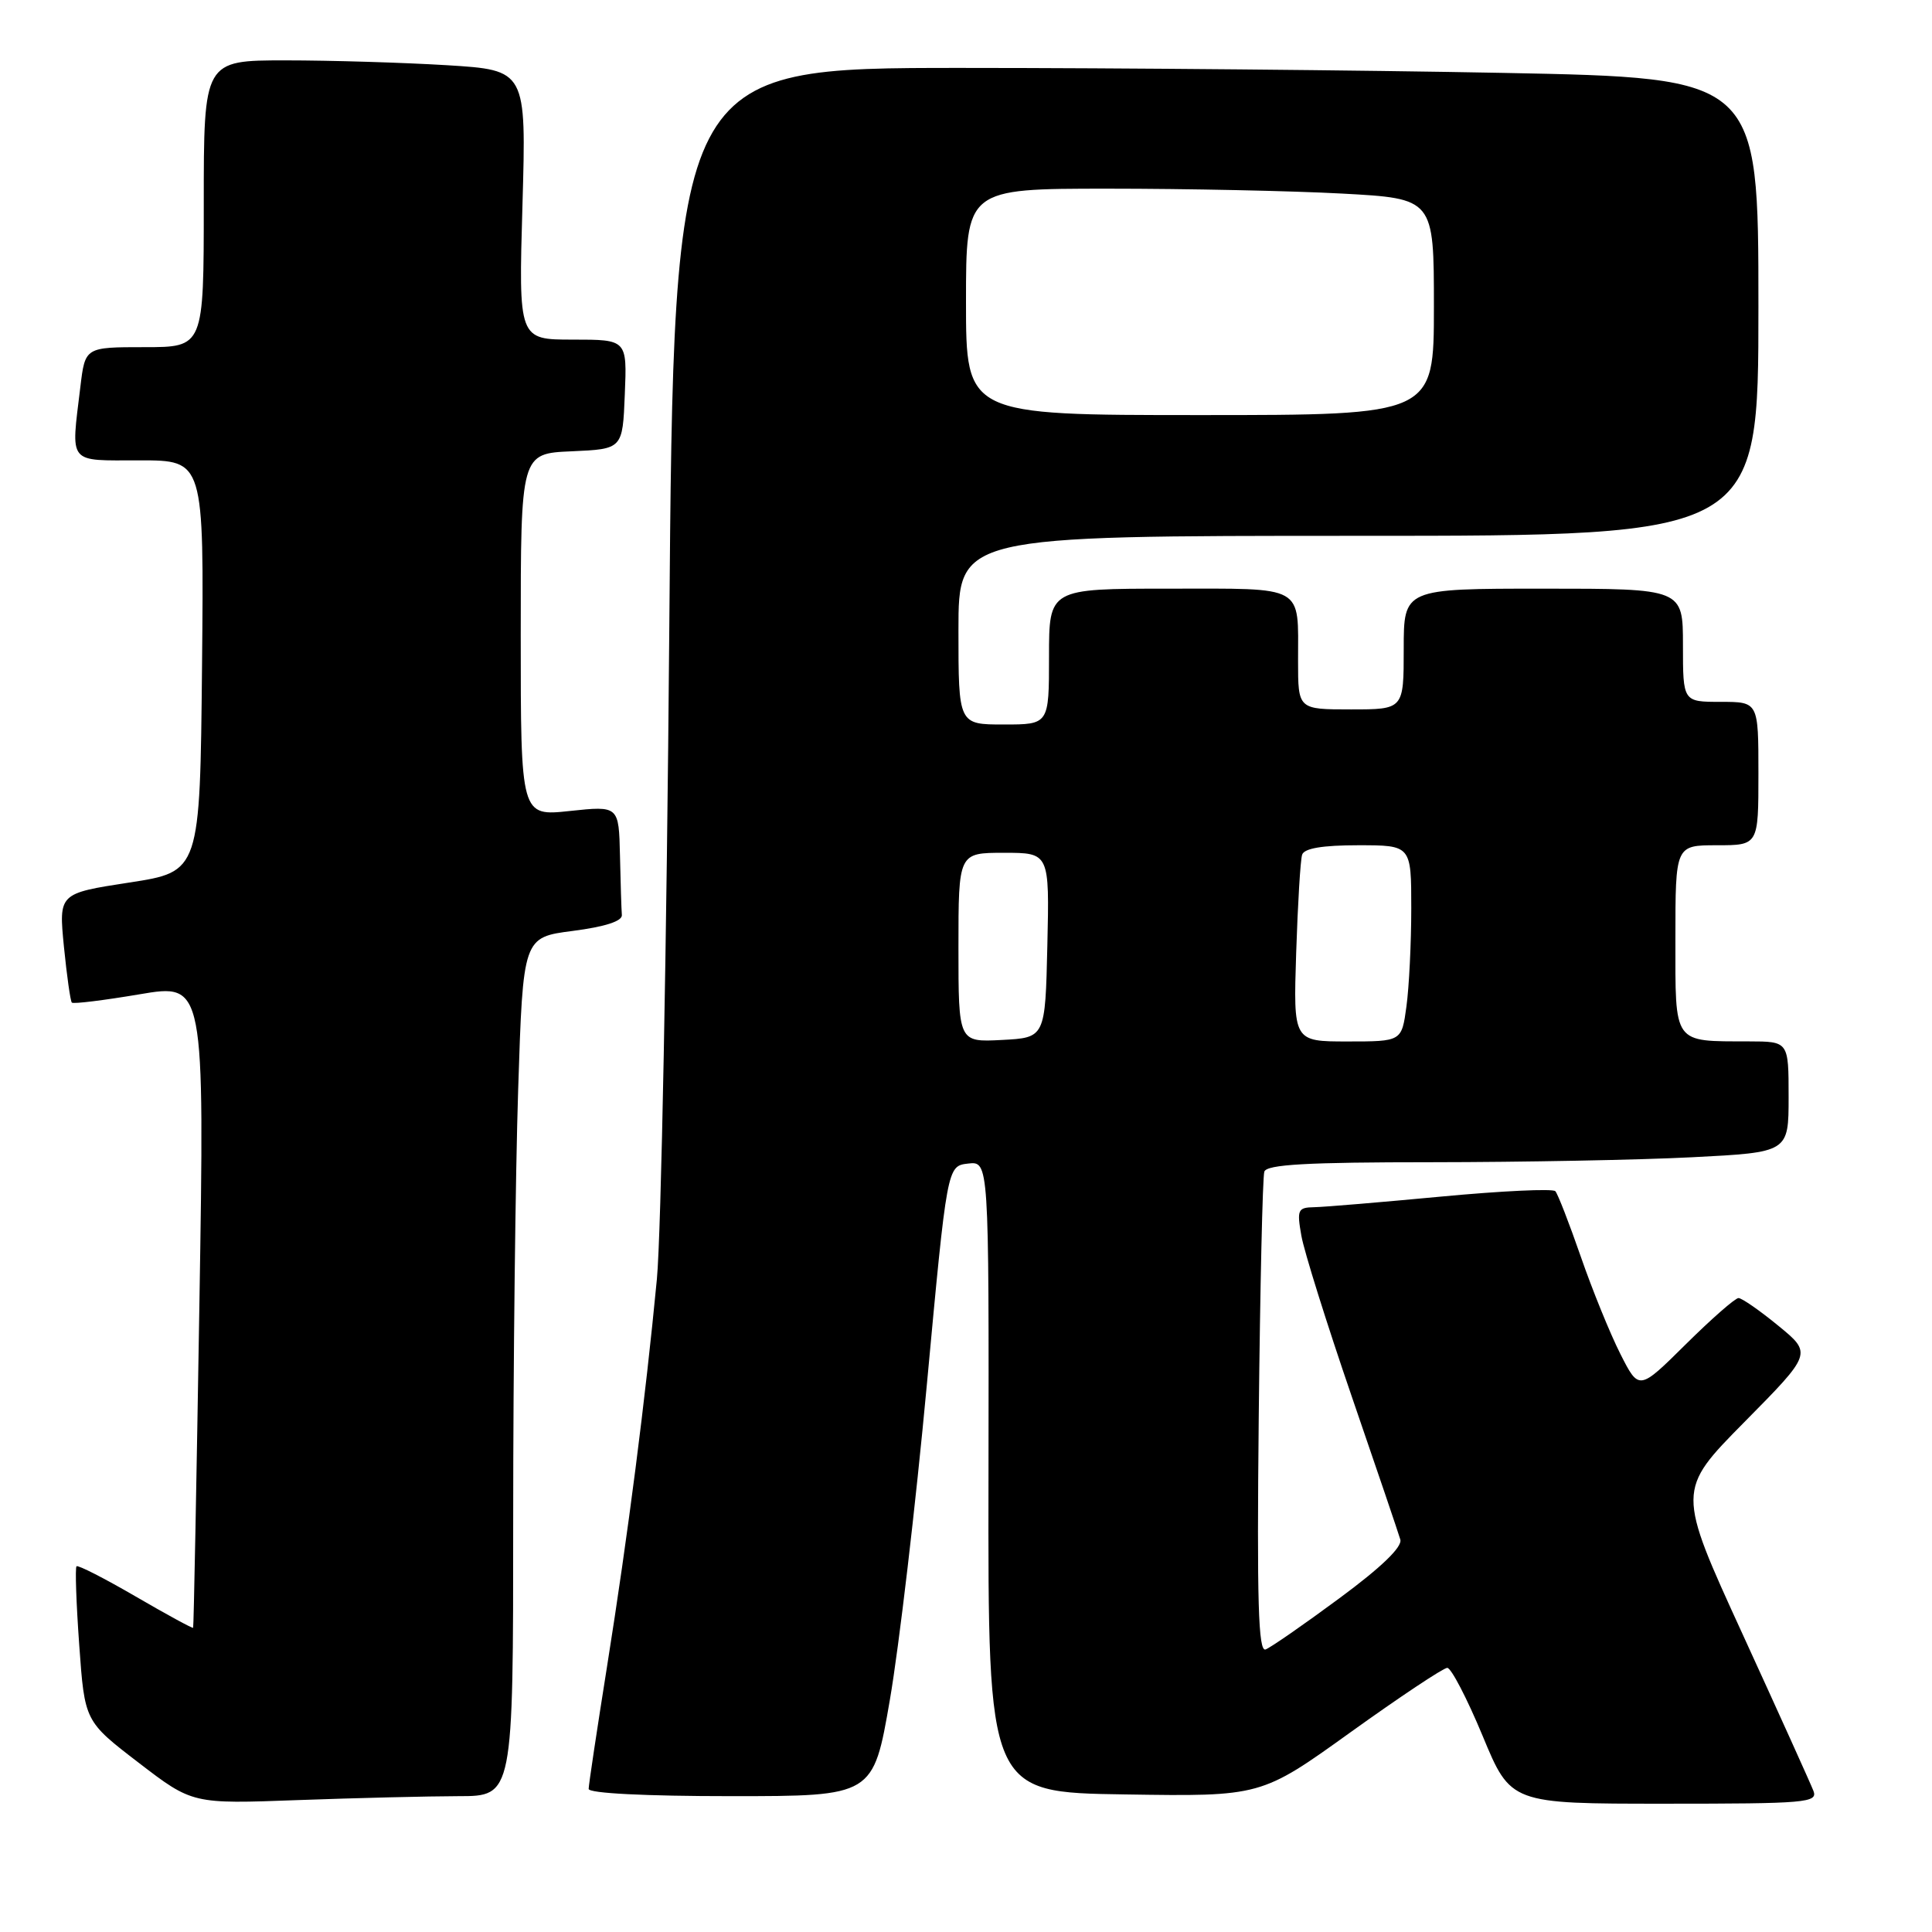<?xml version="1.0" encoding="UTF-8" standalone="no"?>
<!DOCTYPE svg PUBLIC "-//W3C//DTD SVG 1.1//EN" "http://www.w3.org/Graphics/SVG/1.1/DTD/svg11.dtd" >
<svg xmlns="http://www.w3.org/2000/svg" xmlns:xlink="http://www.w3.org/1999/xlink" version="1.1" viewBox="0 0 256 256">
 <g >
 <path fill="currentColor"
d=" M 60.75 238.00 C 68.00 238.00 68.00 238.00 68.00 201.25 C 68.00 181.04 68.30 155.43 68.66 144.35 C 69.31 124.20 69.31 124.20 75.91 123.35 C 80.16 122.80 82.46 122.06 82.40 121.25 C 82.34 120.56 82.23 117.02 82.15 113.38 C 82.00 106.77 82.00 106.77 75.50 107.46 C 69.00 108.16 69.00 108.16 69.00 84.13 C 69.00 60.09 69.00 60.09 75.75 59.80 C 82.50 59.50 82.50 59.50 82.79 52.25 C 83.09 45.00 83.09 45.00 75.90 45.00 C 68.71 45.00 68.71 45.00 69.23 27.14 C 69.74 9.29 69.74 9.29 59.21 8.64 C 53.42 8.29 43.81 8.00 37.84 8.00 C 27.00 8.00 27.00 8.00 27.00 27.00 C 27.00 46.00 27.00 46.00 19.14 46.00 C 11.28 46.00 11.28 46.00 10.65 51.25 C 9.40 61.66 8.86 61.00 18.52 61.00 C 27.03 61.00 27.03 61.00 26.77 88.25 C 26.50 115.50 26.50 115.50 17.14 116.94 C 7.78 118.38 7.78 118.38 8.47 125.44 C 8.86 129.32 9.33 132.66 9.52 132.85 C 9.72 133.05 13.75 132.55 18.49 131.75 C 27.11 130.29 27.11 130.29 26.42 172.90 C 26.04 196.33 25.67 215.59 25.59 215.69 C 25.51 215.80 22.08 213.93 17.97 211.54 C 13.86 209.15 10.34 207.35 10.14 207.54 C 9.94 207.73 10.10 212.43 10.50 217.99 C 11.22 228.08 11.22 228.08 18.36 233.56 C 25.50 239.04 25.50 239.04 39.50 238.52 C 47.20 238.24 56.76 238.01 60.75 238.00 Z  M 240.29 237.30 C 239.93 236.37 235.71 227.03 230.91 216.55 C 222.18 197.50 222.18 197.50 231.15 188.42 C 240.12 179.34 240.12 179.34 235.64 175.67 C 233.18 173.65 230.80 172.00 230.36 172.00 C 229.92 172.00 226.77 174.76 223.36 178.14 C 217.17 184.27 217.17 184.27 214.70 179.39 C 213.34 176.70 210.98 170.90 209.46 166.50 C 207.93 162.10 206.42 158.20 206.09 157.84 C 205.77 157.48 198.97 157.80 191.00 158.55 C 183.03 159.30 175.44 159.94 174.14 159.96 C 171.96 160.00 171.83 160.30 172.44 163.75 C 172.80 165.81 175.80 175.38 179.10 185.00 C 182.41 194.62 185.31 203.18 185.55 204.00 C 185.83 204.98 183.02 207.69 177.46 211.79 C 172.77 215.26 168.38 218.30 167.70 218.56 C 166.73 218.93 166.54 212.24 166.79 187.77 C 166.97 170.57 167.30 155.94 167.53 155.25 C 167.84 154.30 173.18 154.00 189.72 154.00 C 201.70 153.99 217.24 153.70 224.25 153.34 C 237.00 152.69 237.00 152.69 237.00 145.35 C 237.00 138.00 237.00 138.00 231.75 137.99 C 221.60 137.96 222.00 138.52 222.00 124.38 C 222.00 112.00 222.00 112.00 227.50 112.00 C 233.00 112.00 233.00 112.00 233.00 102.50 C 233.00 93.00 233.00 93.00 228.00 93.00 C 223.00 93.00 223.00 93.00 223.00 85.50 C 223.00 78.00 223.00 78.00 204.50 78.00 C 186.00 78.00 186.00 78.00 186.00 86.00 C 186.00 94.00 186.00 94.00 179.00 94.00 C 172.00 94.00 172.00 94.00 172.00 87.58 C 172.00 77.40 173.08 78.00 154.89 78.00 C 139.00 78.00 139.00 78.00 139.00 87.00 C 139.00 96.00 139.00 96.00 133.00 96.00 C 127.00 96.00 127.00 96.00 127.00 83.50 C 127.00 71.00 127.00 71.00 180.00 71.00 C 233.00 71.00 233.00 71.00 233.00 40.66 C 233.00 10.32 233.00 10.32 199.25 9.66 C 180.69 9.30 148.35 9.00 127.39 9.00 C 89.28 9.00 89.28 9.00 88.68 83.75 C 88.35 124.86 87.61 163.45 87.04 169.50 C 85.52 185.40 83.22 203.31 80.44 220.79 C 79.10 229.21 78.00 236.52 78.00 237.04 C 78.00 237.62 85.53 238.00 96.86 238.00 C 115.71 238.00 115.71 238.00 117.91 225.25 C 119.12 218.24 121.33 199.45 122.81 183.50 C 125.50 154.50 125.50 154.50 128.27 154.18 C 131.04 153.86 131.04 153.86 130.98 195.68 C 130.91 237.50 130.91 237.50 149.01 237.77 C 167.10 238.05 167.10 238.05 178.97 229.52 C 185.49 224.84 191.26 221.00 191.77 221.00 C 192.29 221.00 194.39 225.05 196.45 230.00 C 200.18 239.00 200.18 239.00 220.56 239.00 C 239.32 239.00 240.89 238.87 240.29 237.30 Z  M 127.00 125.55 C 127.00 113.00 127.00 113.00 133.03 113.00 C 139.06 113.00 139.06 113.00 138.78 125.25 C 138.50 137.50 138.50 137.50 132.75 137.80 C 127.00 138.10 127.00 138.10 127.00 125.55 Z  M 171.75 126.25 C 171.96 119.79 172.31 113.94 172.54 113.25 C 172.81 112.41 175.22 112.00 179.97 112.00 C 187.00 112.00 187.00 112.00 187.00 120.36 C 187.00 124.96 186.71 130.81 186.36 133.36 C 185.73 138.00 185.73 138.00 178.55 138.00 C 171.37 138.00 171.37 138.00 171.75 126.25 Z  M 128.00 40.00 C 128.00 25.00 128.00 25.00 146.84 25.00 C 157.21 25.00 171.16 25.29 177.84 25.65 C 190.00 26.31 190.00 26.31 190.00 40.65 C 190.00 55.00 190.00 55.00 159.00 55.00 C 128.00 55.00 128.00 55.00 128.00 40.00 Z "/>
</g>
</svg>